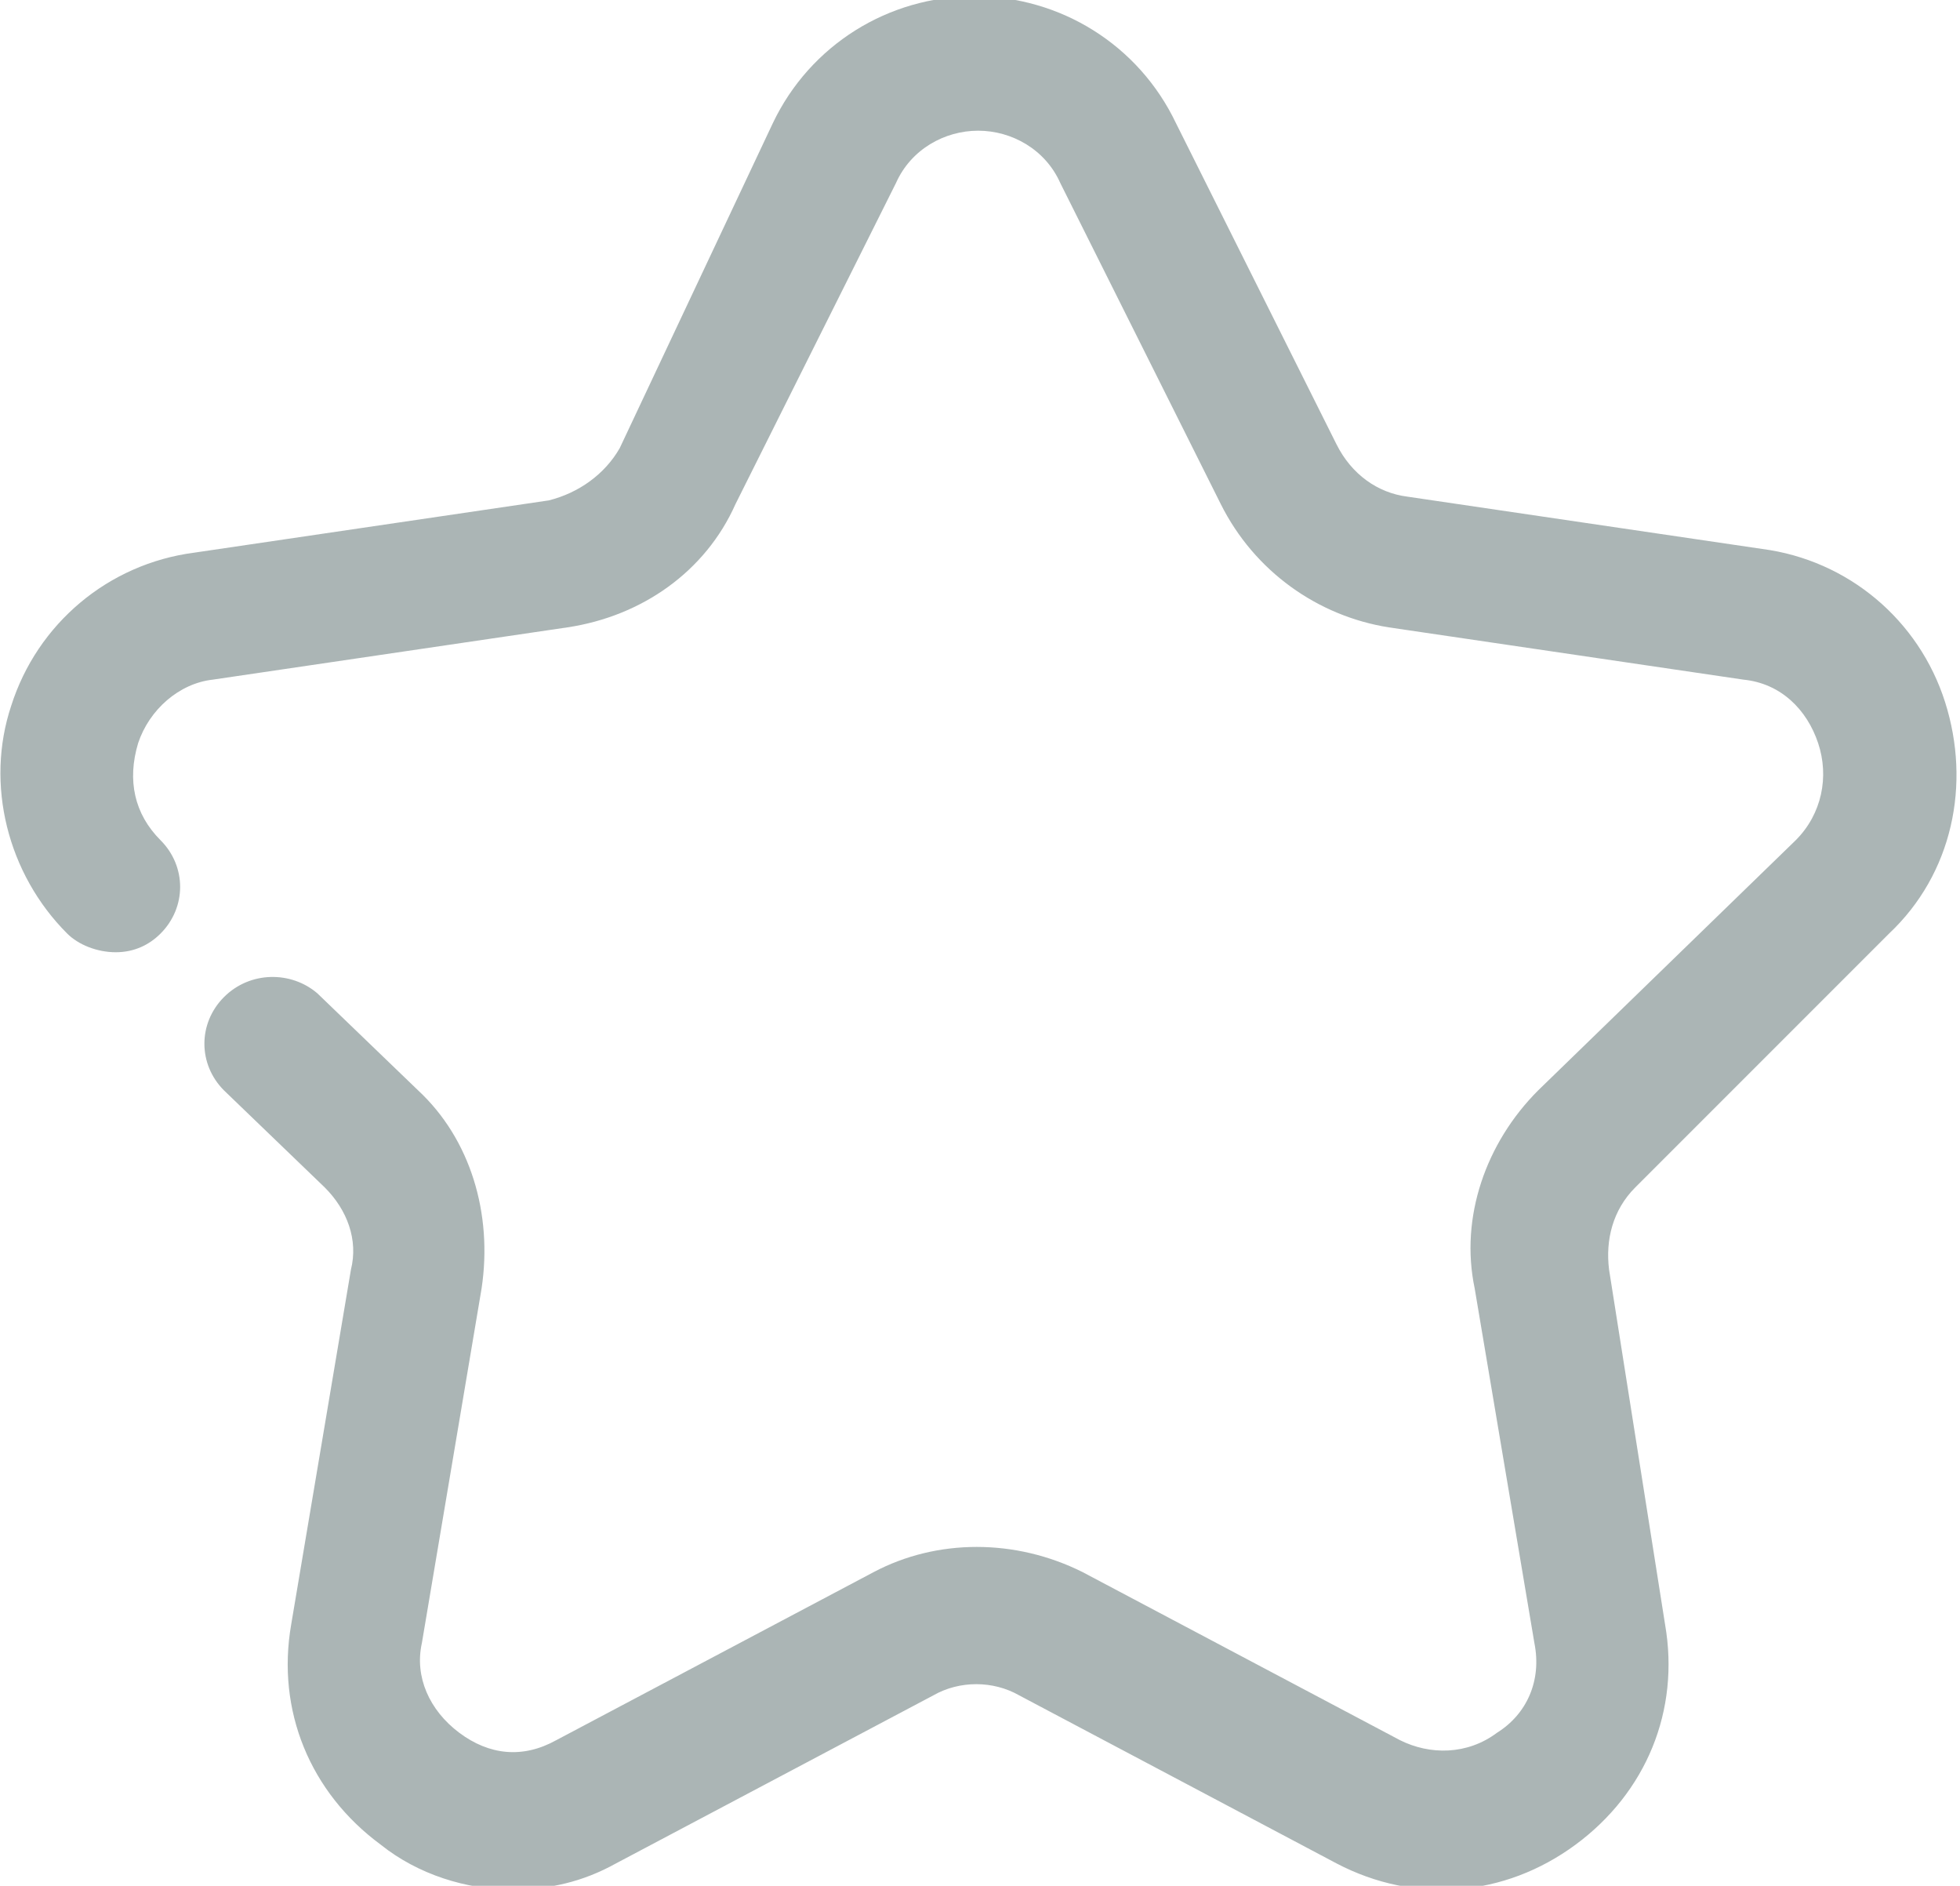 <?xml version="1.0" encoding="utf-8"?>
<!-- Generator: Adobe Illustrator 19.0.0, SVG Export Plug-In . SVG Version: 6.00 Build 0)  -->
<svg version="1.1" id="Layer_1" xmlns="http://www.w3.org/2000/svg" xmlns:xlink="http://www.w3.org/1999/xlink" x="0px" y="0px"
	 viewBox="0 0 52.5 50.5" style="enable-background:new 0 0 52.5 50.5;" xml:space="preserve">
<style type="text/css">
	.st0{fill:#ABB5B5;}
</style>
<path id="XMLID_6271_" class="st0" d="M50.6,25c1.7-1.6,2.2-4,1.5-6.2c-0.7-2.2-2.6-3.8-4.9-4.1l-9.5-1.4c-0.8-0.1-1.5-0.6-1.9-1.4
	l-4.3-8.6c-1-2.1-3.1-3.4-5.4-3.4s-4.4,1.3-5.4,3.4L16.6,12c-0.4,0.7-1.1,1.2-1.9,1.4l-9.5,1.4c-2.3,0.3-4.2,1.9-4.9,4.1
	C-0.4,21,0.2,23.4,1.8,25c0.3,0.3,0.8,0.5,1.3,0.5c0.5,0,0.9-0.2,1.2-0.5c0.7-0.7,0.7-1.8,0-2.5c-0.7-0.7-0.9-1.6-0.6-2.6
	c0.3-0.9,1.1-1.6,2-1.7l9.5-1.4c2-0.3,3.7-1.5,4.5-3.3L24,4.9c0.4-0.9,1.3-1.4,2.2-1.4s1.8,0.5,2.2,1.4l4.3,8.6
	c0.9,1.8,2.6,3,4.5,3.3l9.5,1.4c1,0.1,1.7,0.8,2,1.7c0.3,0.9,0.1,1.9-0.6,2.6l-6.9,6.7c-1.4,1.4-2.1,3.4-1.7,5.3l1.6,9.5
	c0.2,1-0.2,1.9-1,2.4c-0.8,0.6-1.8,0.6-2.6,0.2l-8.5-4.5c-1.8-0.9-3.9-0.9-5.6,0l-8.5,4.5c-0.9,0.5-1.8,0.4-2.6-0.2
	c-0.8-0.6-1.2-1.5-1-2.4l1.6-9.5c0.3-2-0.3-4-1.7-5.3l-2.7-2.6C7.8,26,6.7,26,6,26.7c-0.7,0.7-0.7,1.8,0,2.5l2.7,2.6
	c0.6,0.6,0.9,1.4,0.7,2.2l-1.6,9.5c-0.4,2.3,0.5,4.5,2.4,5.9c1,0.8,2.3,1.2,3.5,1.2c1,0,1.9-0.2,2.8-0.7l8.5-4.5
	c0.7-0.4,1.6-0.4,2.3,0l8.5,4.5c2.1,1.1,4.5,0.9,6.4-0.5c1.9-1.4,2.8-3.6,2.4-5.9L43.1,34c-0.1-0.8,0.1-1.6,0.7-2.2L50.6,25z"/>
</svg>
